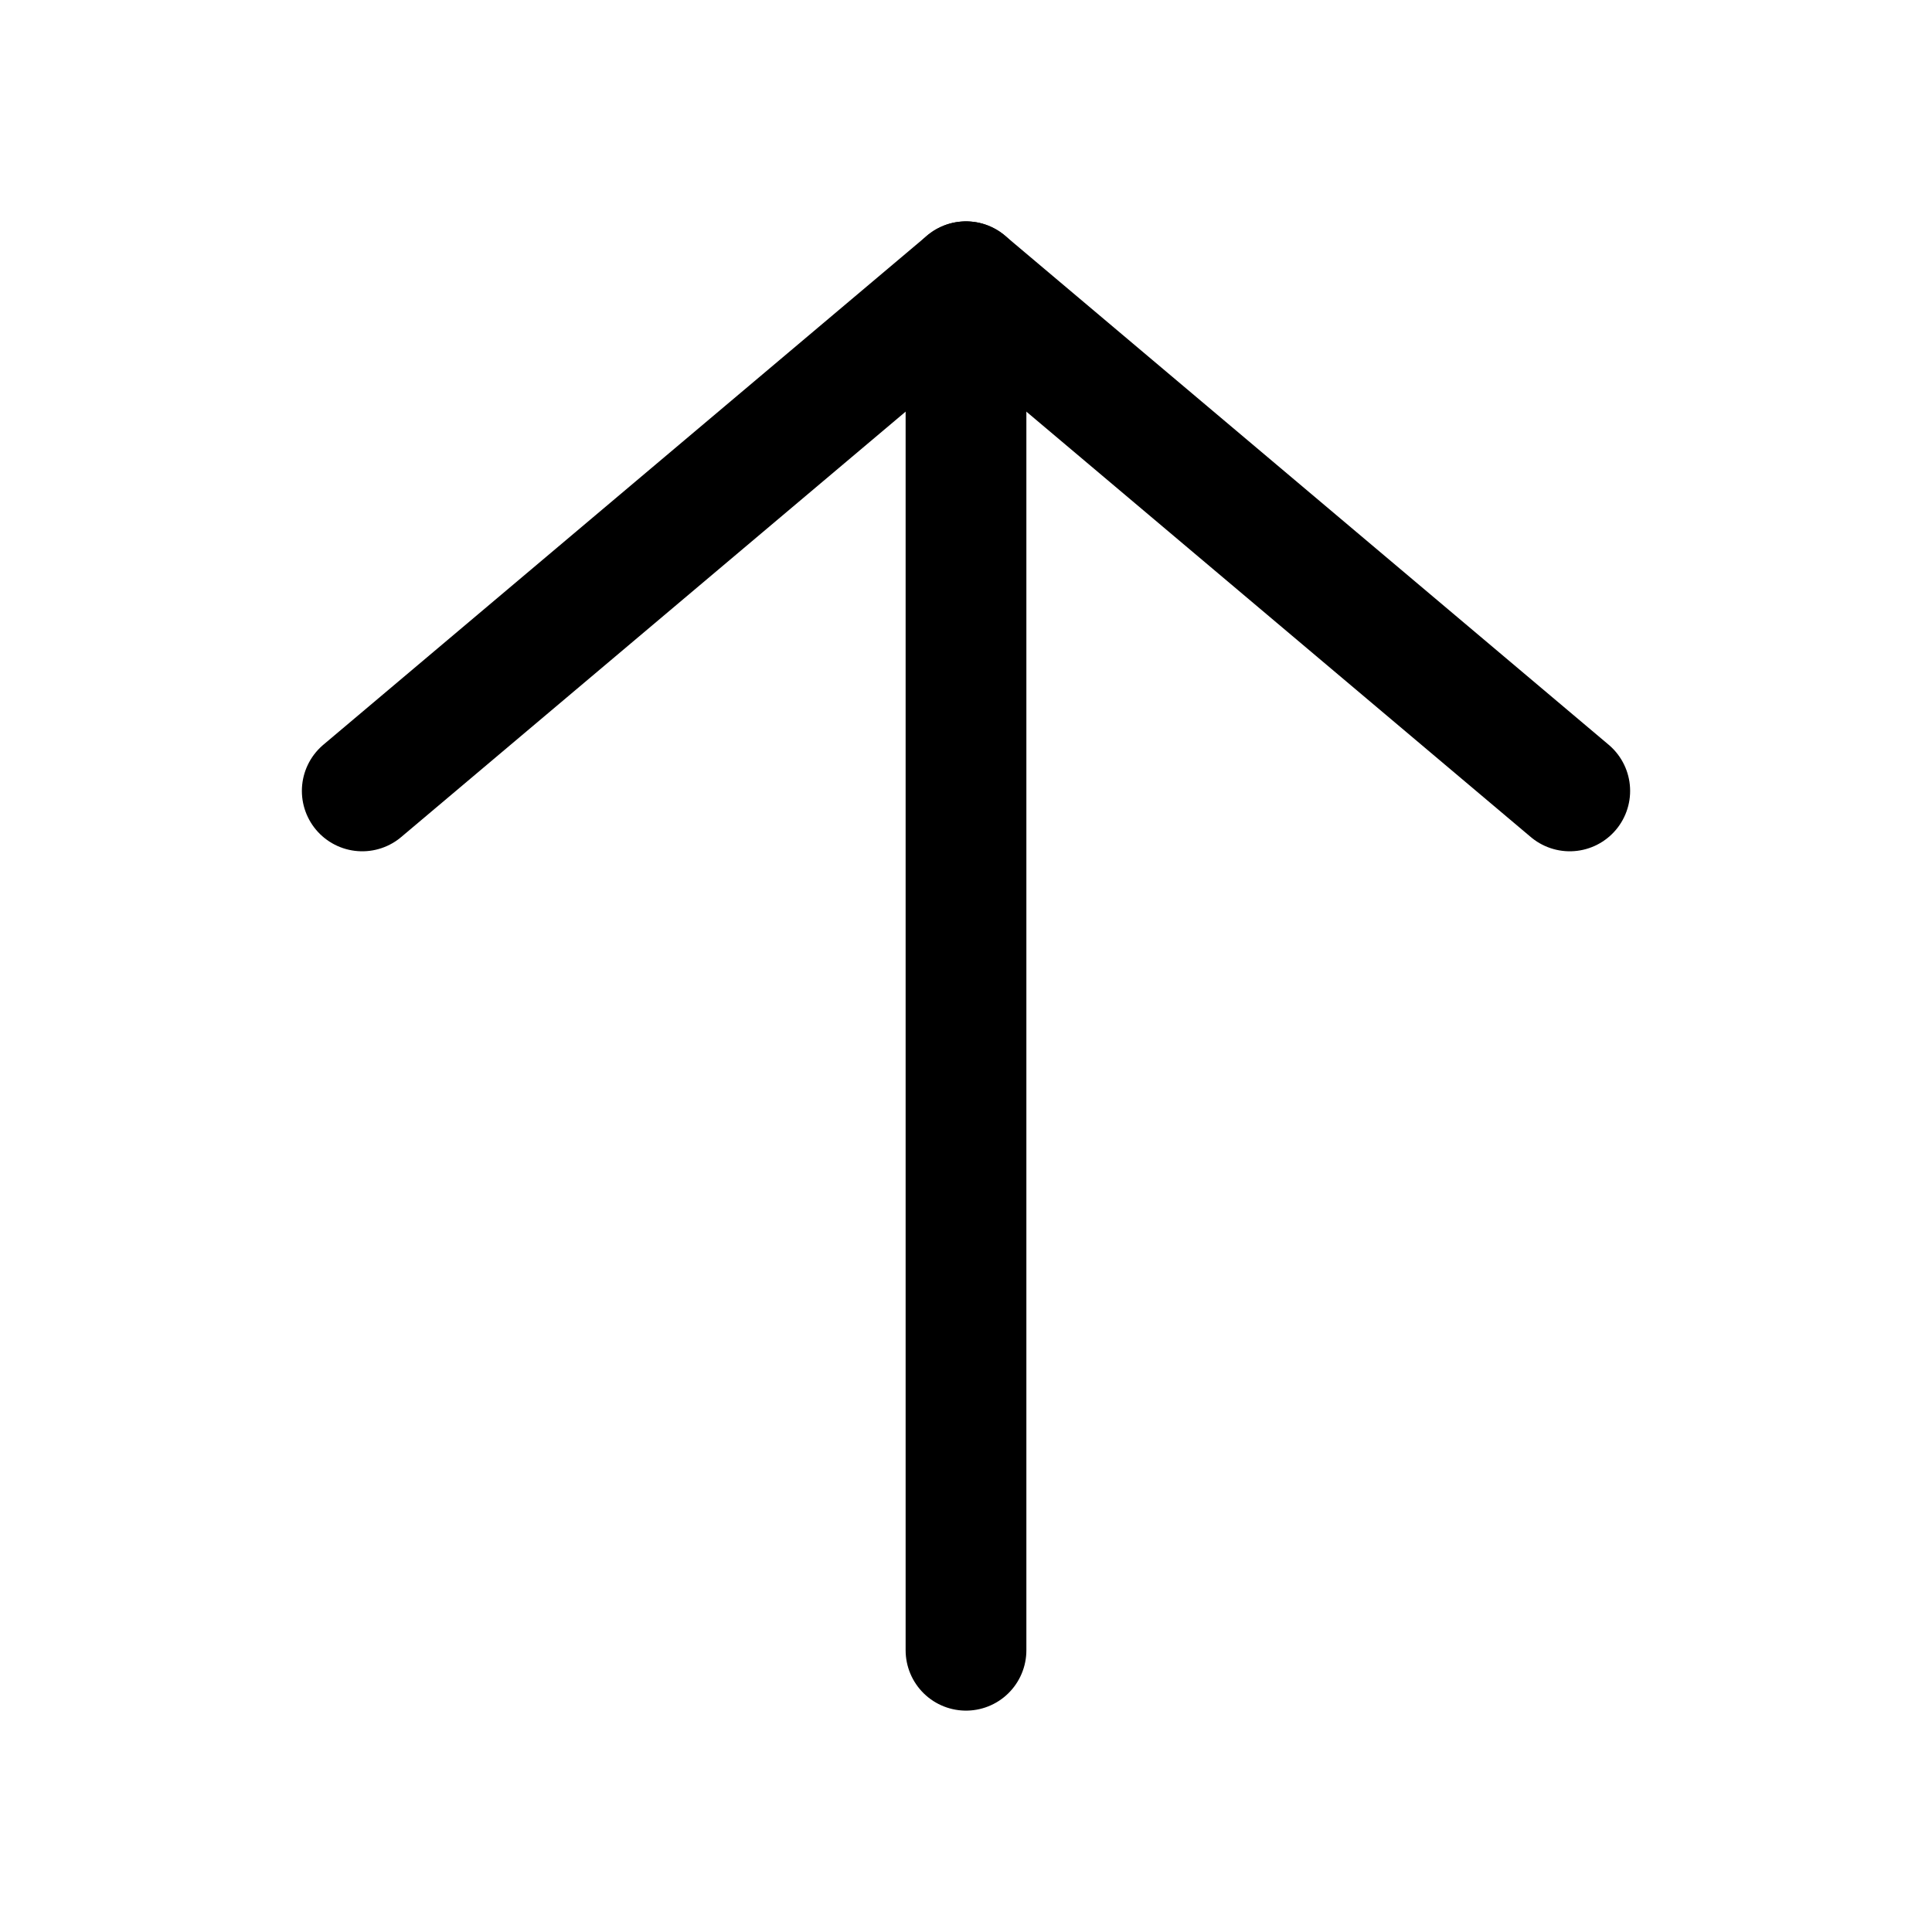 <svg width="24" height="24" viewBox="0 0 24 24" fill="none" xmlns="http://www.w3.org/2000/svg">
<path d="M19.5 9.825L12 3.5L4.5 9.825" stroke="currentColor" stroke-width="1.5" stroke-miterlimit="10" stroke-linecap="round" stroke-linejoin="round"/>
<path d="M12 3.5L12 20.5" stroke="currentColor" stroke-width="1.5" stroke-miterlimit="10" stroke-linecap="round" stroke-linejoin="round"/>
</svg>
